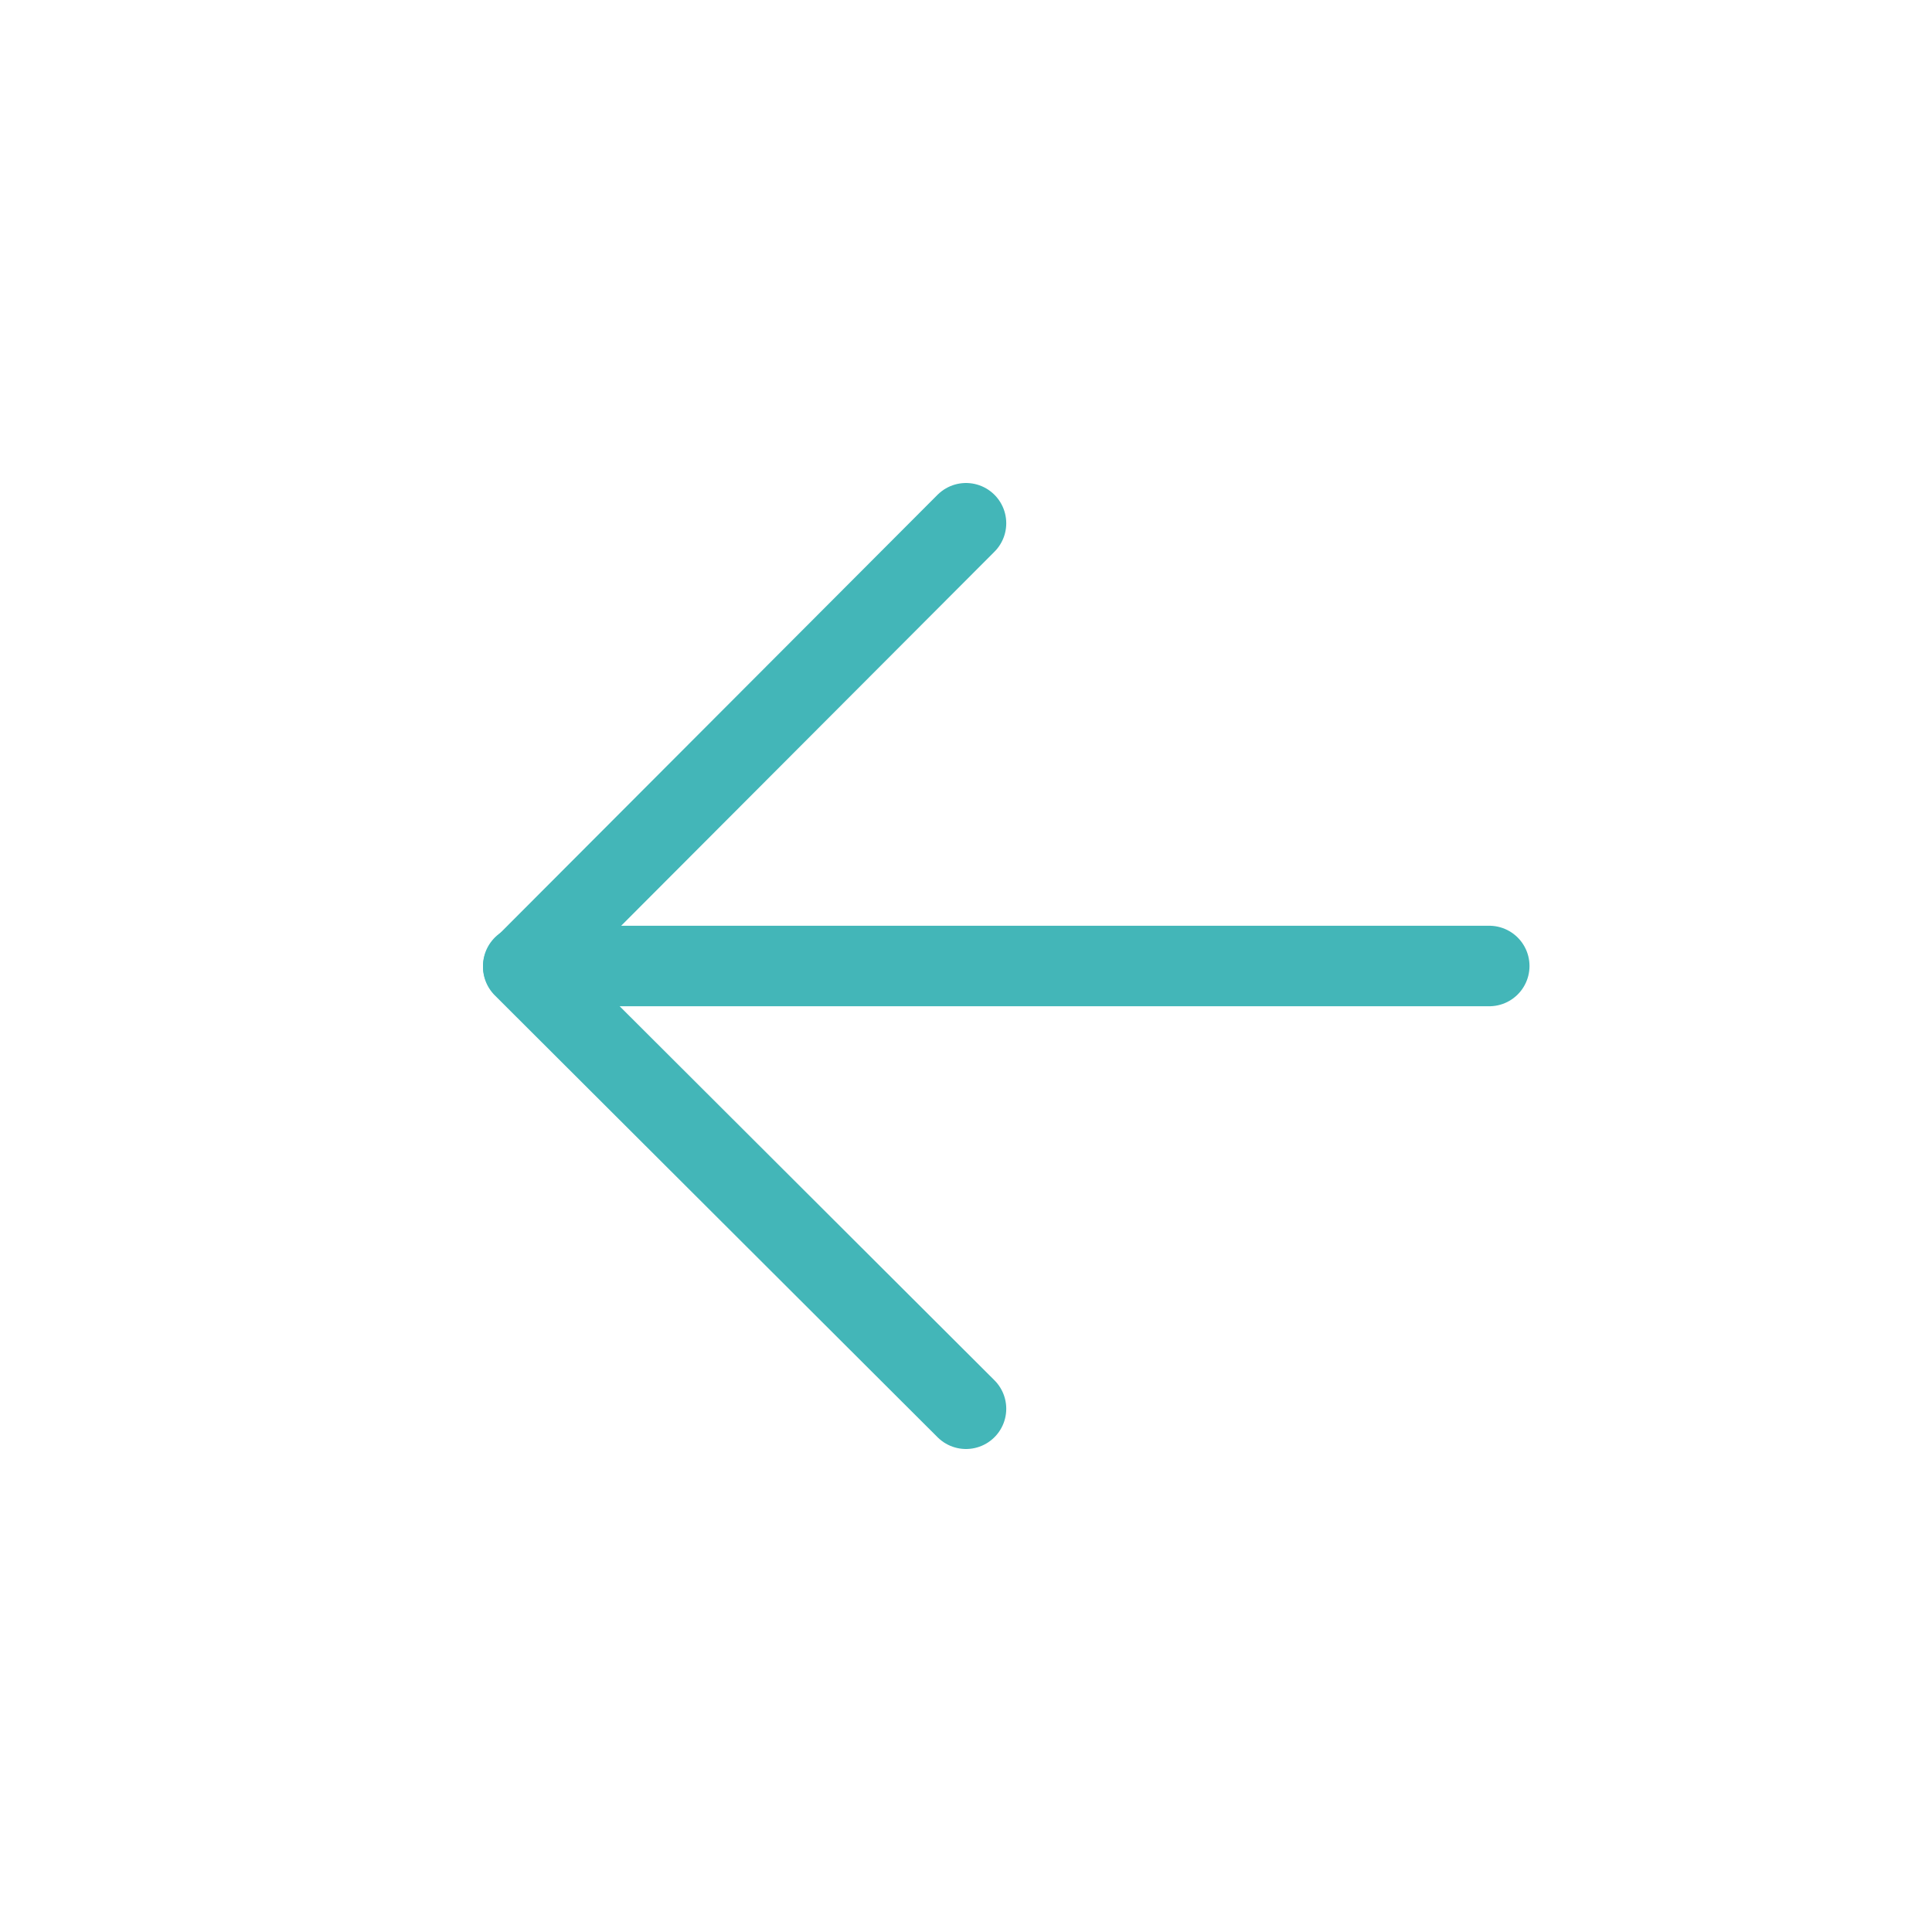 <svg xmlns="http://www.w3.org/2000/svg" width="24" height="24" fill="none" viewBox="0 0 24 24">
    <path class="svg-colorized-el__stroke" stroke="#43B6B8" stroke-linecap="round" stroke-linejoin="round" d="M12 17.5l-5.5-5.489L12 6.5"/>
    <path class="svg-colorized-el__stroke" stroke="#43B6B8" stroke-linecap="round" d="M6.5 12h12"/>
</svg>